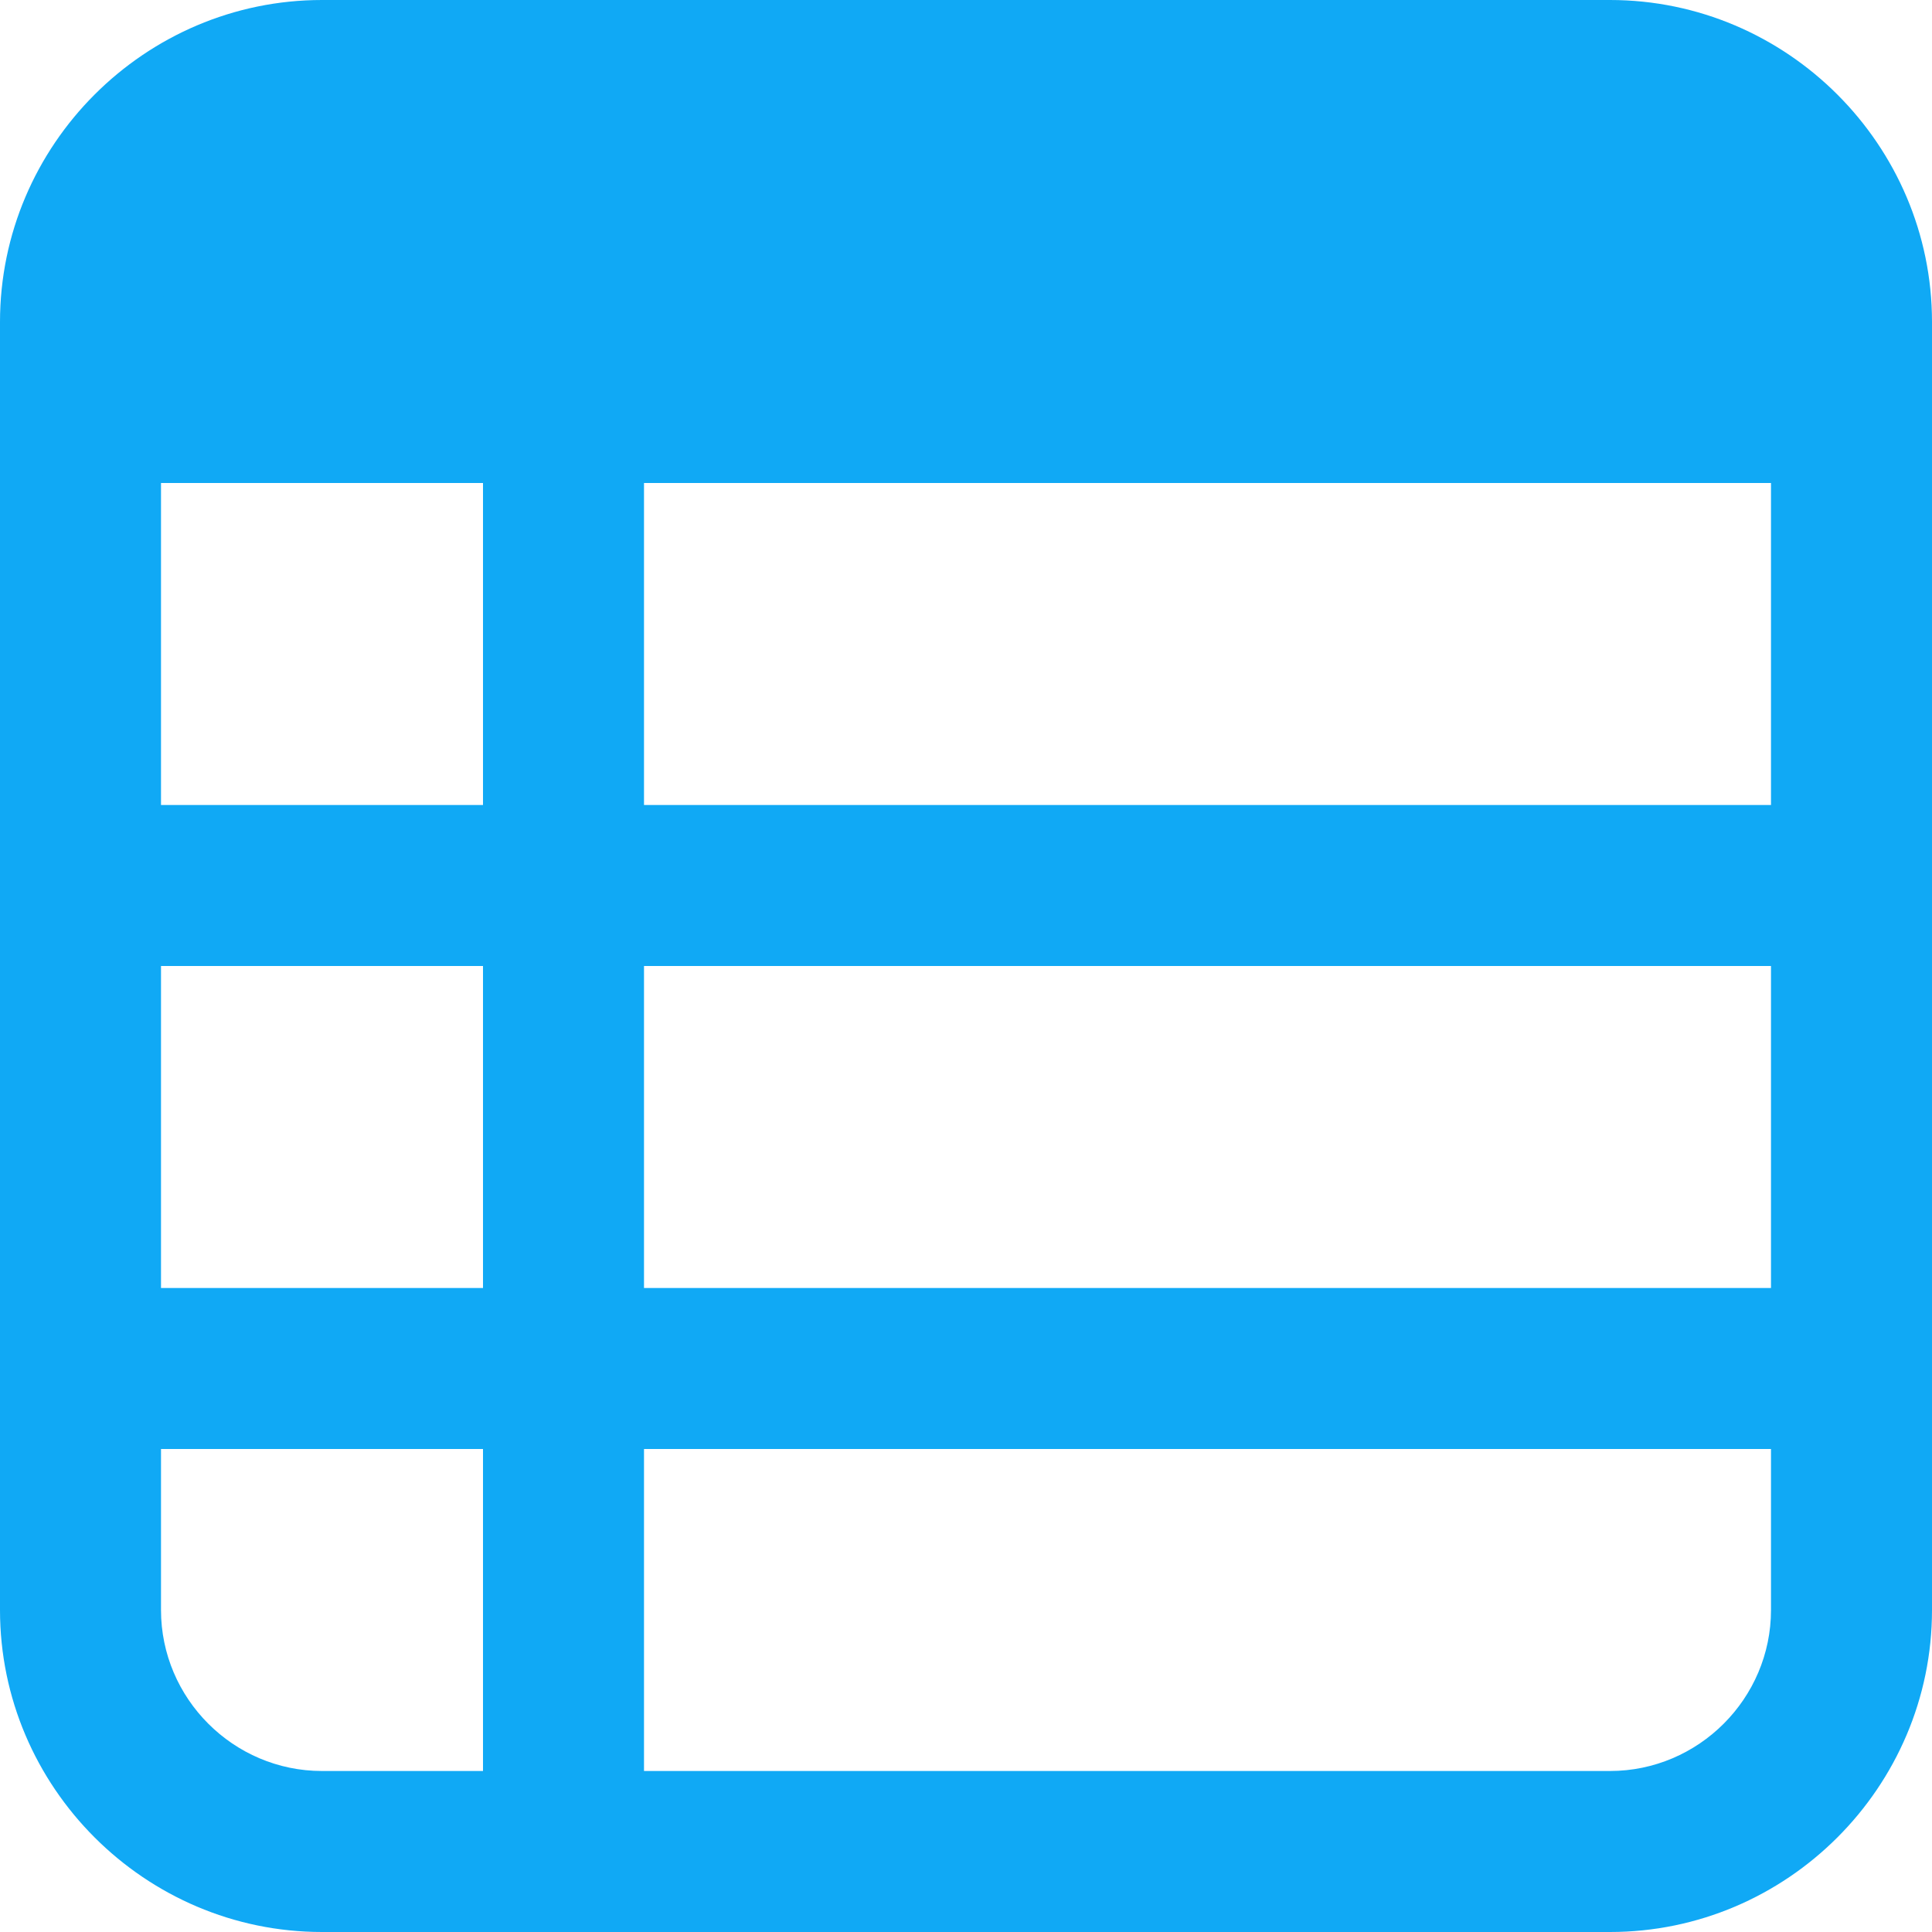 <?xml version="1.0" standalone="no"?><!DOCTYPE svg PUBLIC "-//W3C//DTD SVG 1.1//EN" "http://www.w3.org/Graphics/SVG/1.1/DTD/svg11.dtd"><svg t="1580282327467" class="icon" viewBox="0 0 1024 1024" version="1.1" xmlns="http://www.w3.org/2000/svg" p-id="6005" xmlns:xlink="http://www.w3.org/1999/xlink" width="32" height="32"><defs><style type="text/css"></style></defs><path d="M853.333 1024 170.667 1024c-93.867 0-170.667-76.8-170.667-170.667L0 213.333c0-25.6 17.067-42.667 42.667-42.667l938.667 0c25.6 0 42.667 17.067 42.667 42.667l0 640C1024 947.2 947.2 1024 853.333 1024zM85.333 256l0 597.333c0 46.933 38.4 85.333 85.333 85.333l682.667 0c46.933 0 85.333-38.4 85.333-85.333L938.667 256 85.333 256z" p-id="6006" fill="#10a9f5"></path><path d="M512 256" p-id="6007" fill="#10a9f5"></path><path d="M981.333 213.333 42.667 213.333 42.667 170.667c0-72.533 55.467-128 128-128l682.667 0c72.533 0 128 55.467 128 128L981.333 213.333z" p-id="6008" fill="#10a9f5"></path><path d="M981.333 256 42.667 256C17.067 256 0 238.933 0 213.333L0 170.667c0-93.867 76.8-170.667 170.667-170.667l682.667 0c93.867 0 170.667 76.8 170.667 170.667l0 42.667C1024 238.933 1006.933 256 981.333 256zM85.333 170.667l853.333 0c0-46.933-38.4-85.333-85.333-85.333L170.667 85.333C123.733 85.333 85.333 123.733 85.333 170.667z" p-id="6009" fill="#10a9f5"></path><path d="M298.667 1024c-25.6 0-42.667-17.067-42.667-42.667L256 213.333c0-25.6 17.067-42.667 42.667-42.667s42.667 17.067 42.667 42.667l0 768C341.333 1006.933 324.267 1024 298.667 1024z" p-id="6010" fill="#10a9f5"></path><path d="M42.667 341.333" p-id="6011" fill="#10a9f5"></path><path d="M981.333 341.333" p-id="6012" fill="#10a9f5"></path><path d="M981.333 512 42.667 512c-25.6 0-42.667-17.067-42.667-42.667s17.067-42.667 42.667-42.667l938.667 0c25.6 0 42.667 17.067 42.667 42.667S1006.933 512 981.333 512z" p-id="6013" fill="#10a9f5"></path><path d="M981.333 768 42.667 768c-25.6 0-42.667-17.067-42.667-42.667s17.067-42.667 42.667-42.667l938.667 0c25.6 0 42.667 17.067 42.667 42.667S1006.933 768 981.333 768z" p-id="6014" fill="#10a9f5"></path></svg>